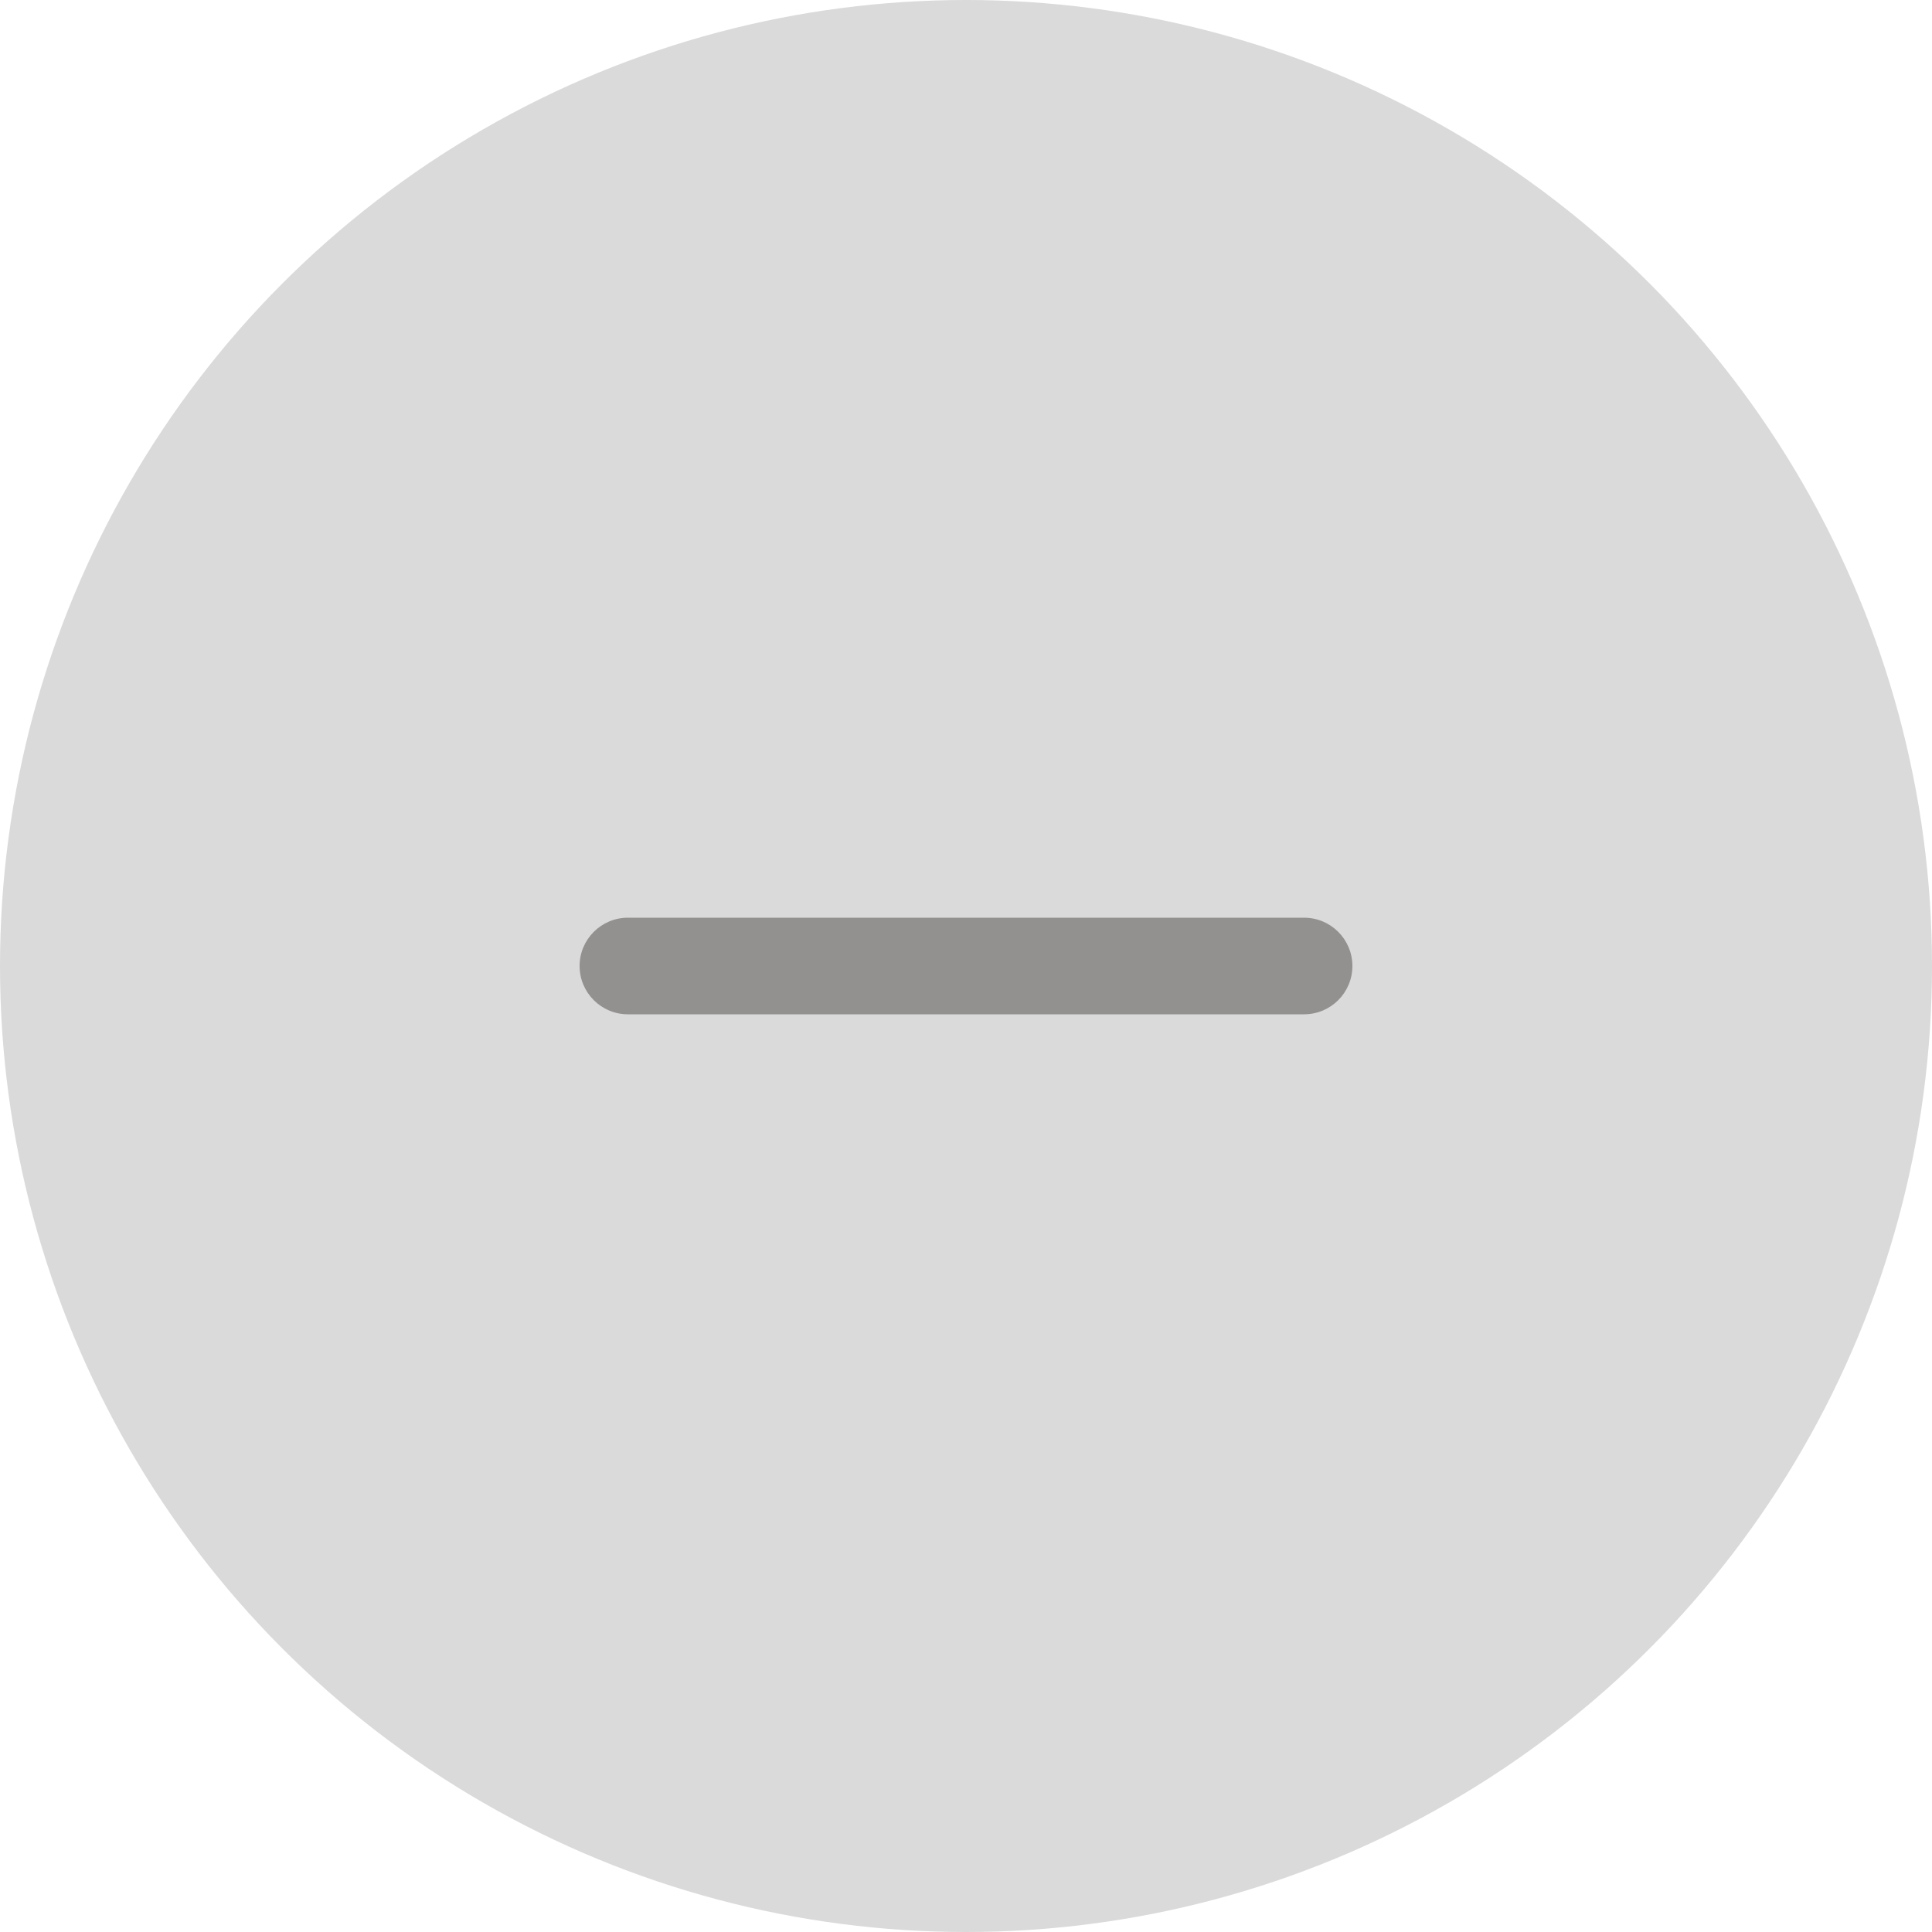 <svg width="40" height="40" viewBox="0 0 40 40" fill="none" xmlns="http://www.w3.org/2000/svg">
<circle cx="20" cy="20" r="20" fill="#DBDADA"/>
<path d="M28 20C28 20.552 27.552 21 27 21H13C12.448 21 12 20.552 12 20V20C12 19.448 12.448 19 13 19H27C27.552 19 28 19.448 28 20V20Z" fill="#939190"/>
</svg>

